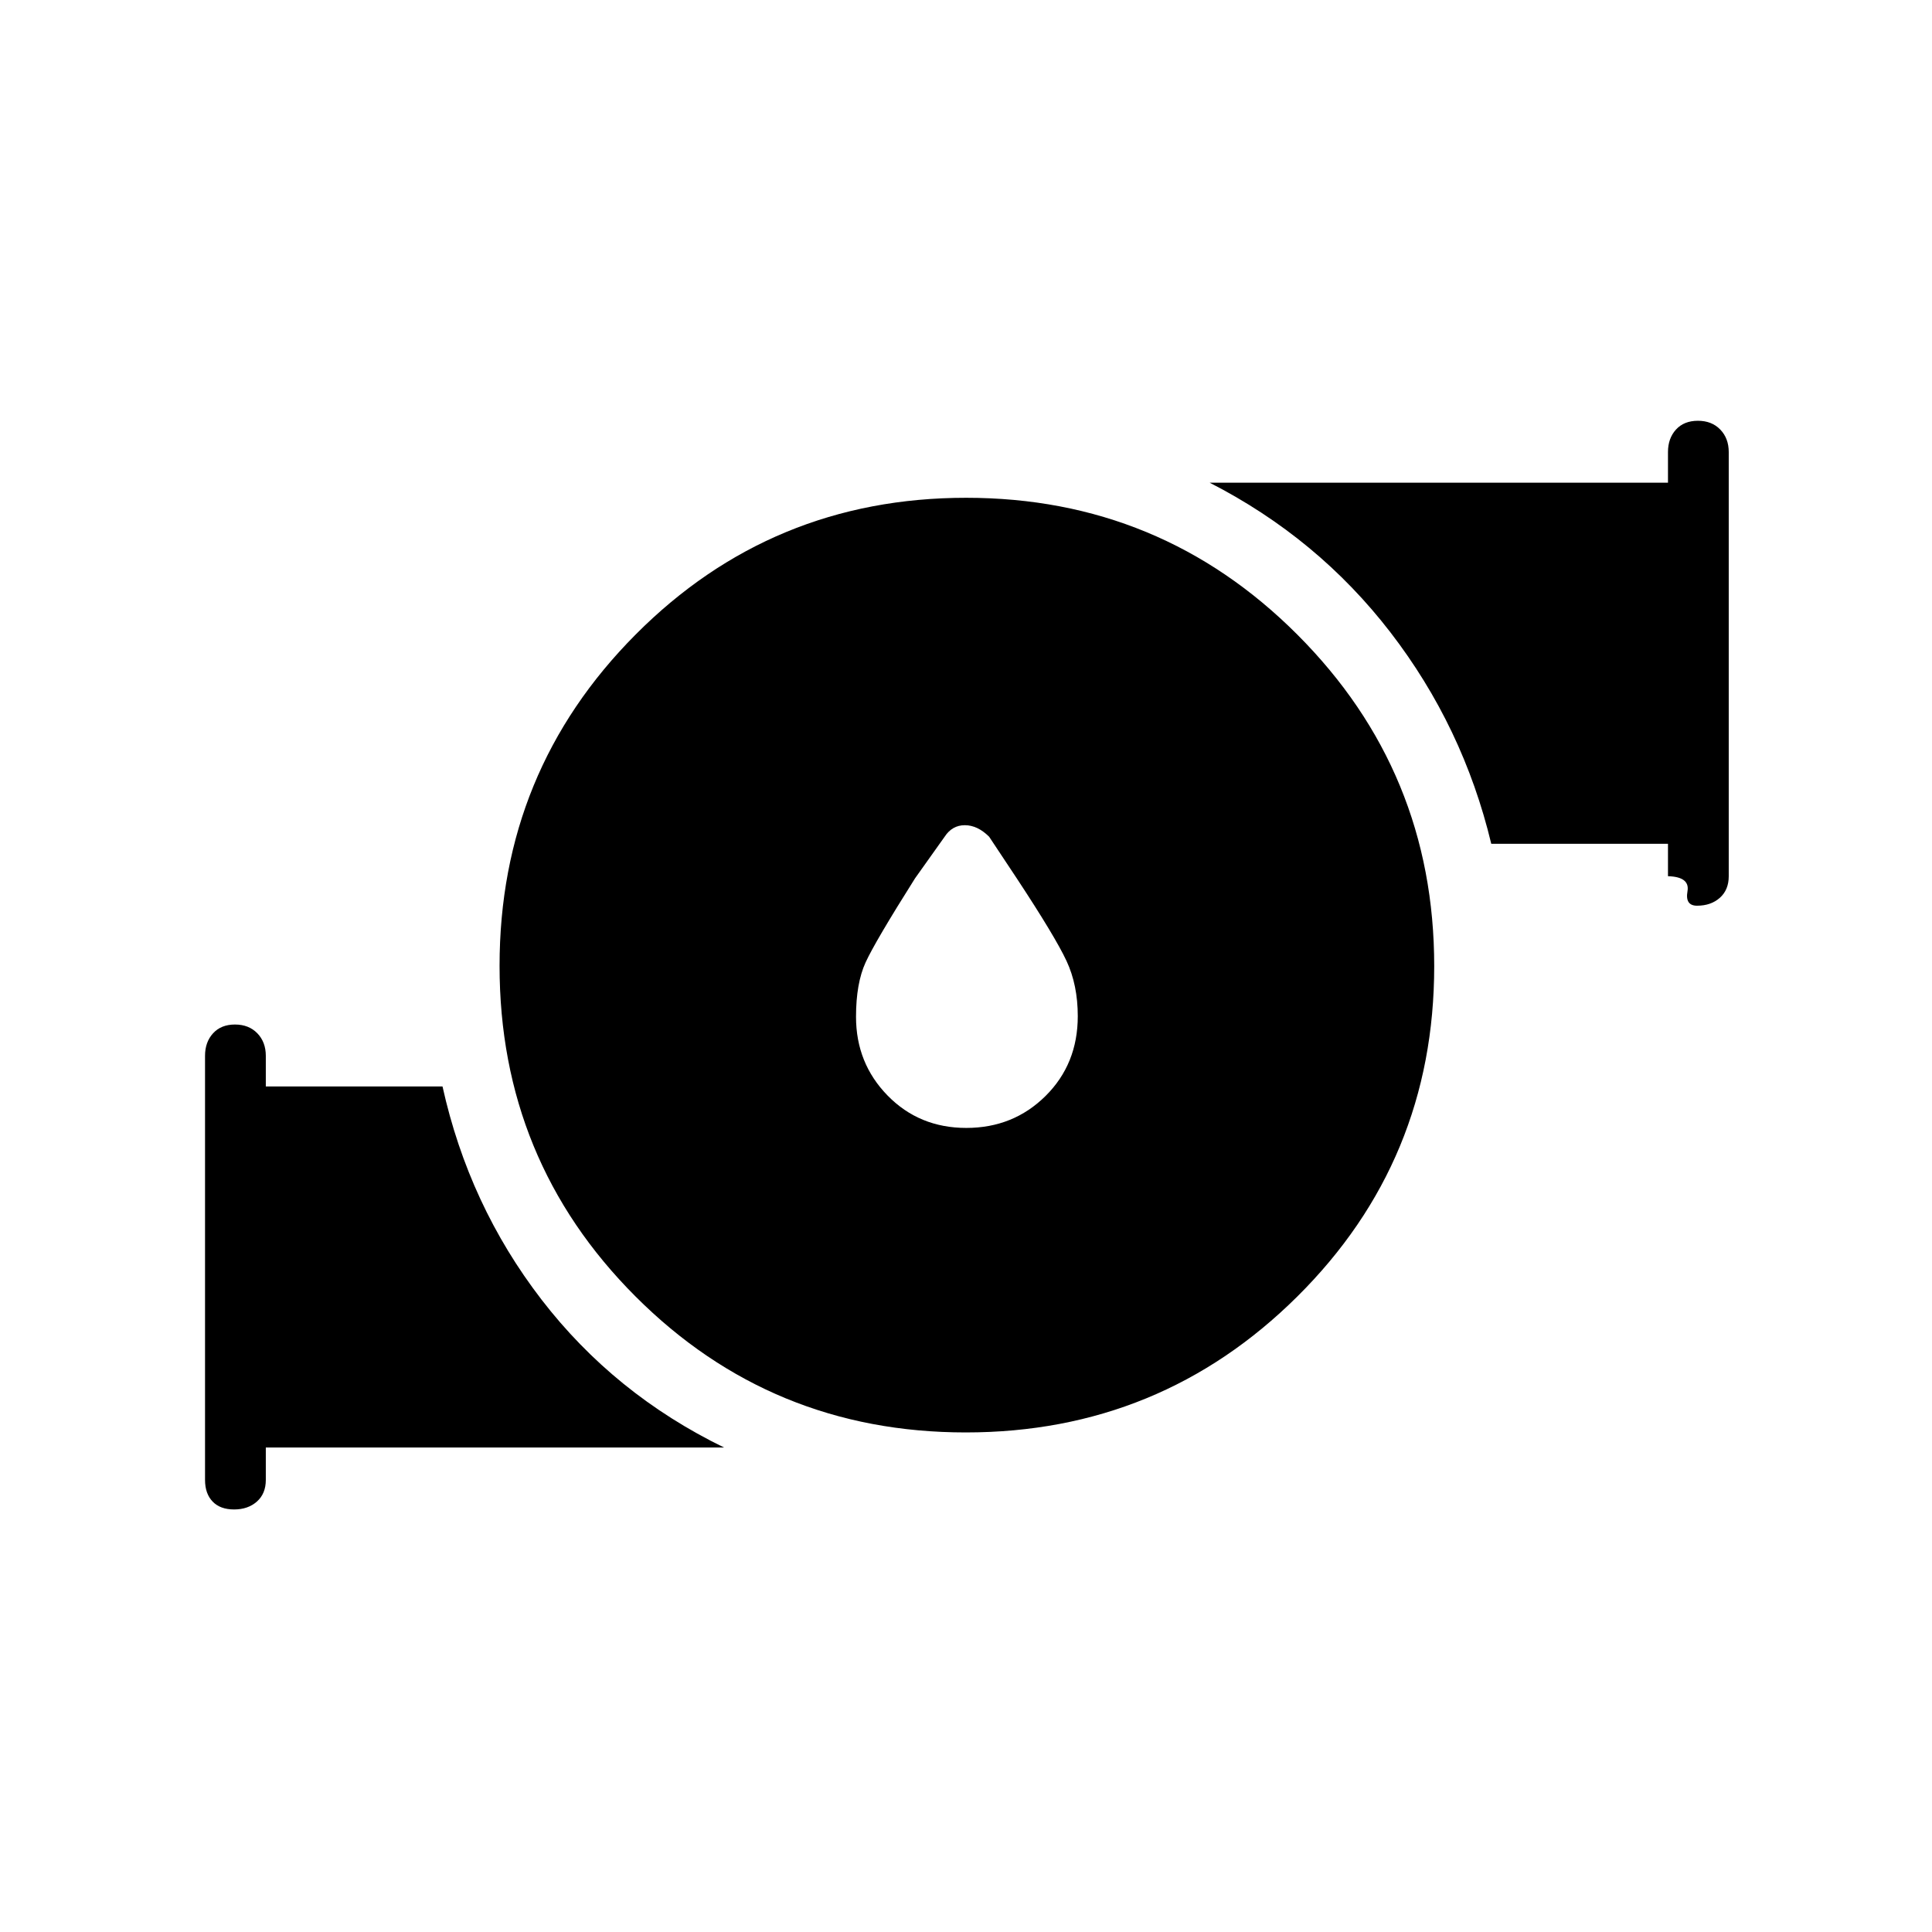 <svg xmlns="http://www.w3.org/2000/svg" height="48" viewBox="0 -960 960 960" width="48"><path d="M480.15-399.54q23.35 0 39.37-15.87 16.02-15.88 16.02-39.67 0-15.47-5.6-27.45-5.59-11.97-24.48-40.66l-13.96-21.04q-5.77-5.73-12.08-5.73-6.3 0-10.04 5.73l-14.71 20.68q-19.79 31.36-24.55 41.74-4.77 10.39-4.77 27.05 0 23.1 15.72 39.16 15.73 16.06 39.08 16.06Zm-.23 151.31q-96.65 0-164.17-67.6-67.52-67.6-67.52-164.25t67.6-164.61q67.6-67.96 164.25-67.96t164.61 68.04q67.96 68.04 67.96 164.69 0 96.65-68.04 164.17-68.04 67.52-164.69 67.52Zm348.89-276.39v-16.11H741q-13.96-58.15-50.1-105.06-36.13-46.9-89.82-74.36h227.73v-15.23q0-6.81 3.98-11.18 3.99-4.36 10.89-4.36t11.11 4.36q4.21 4.37 4.21 11.18v210.76q0 6.81-4.43 10.74-4.42 3.92-11.32 3.92-6.02 0-4.75-7.17 1.27-7.18-9.69-7.49Zm-726.93 300v-210.76q0-6.81 3.99-11.18 3.98-4.36 10.88-4.36t11.12 4.36q4.21 4.37 4.21 11.18v15.23h87.8q13.08 59.03 49.22 105.94 36.13 46.9 90.71 73.48H132.08v16.11q0 6.81-4.43 10.74-4.43 3.92-11.33 3.92t-10.67-3.92q-3.77-3.93-3.77-10.74Z"/></svg>